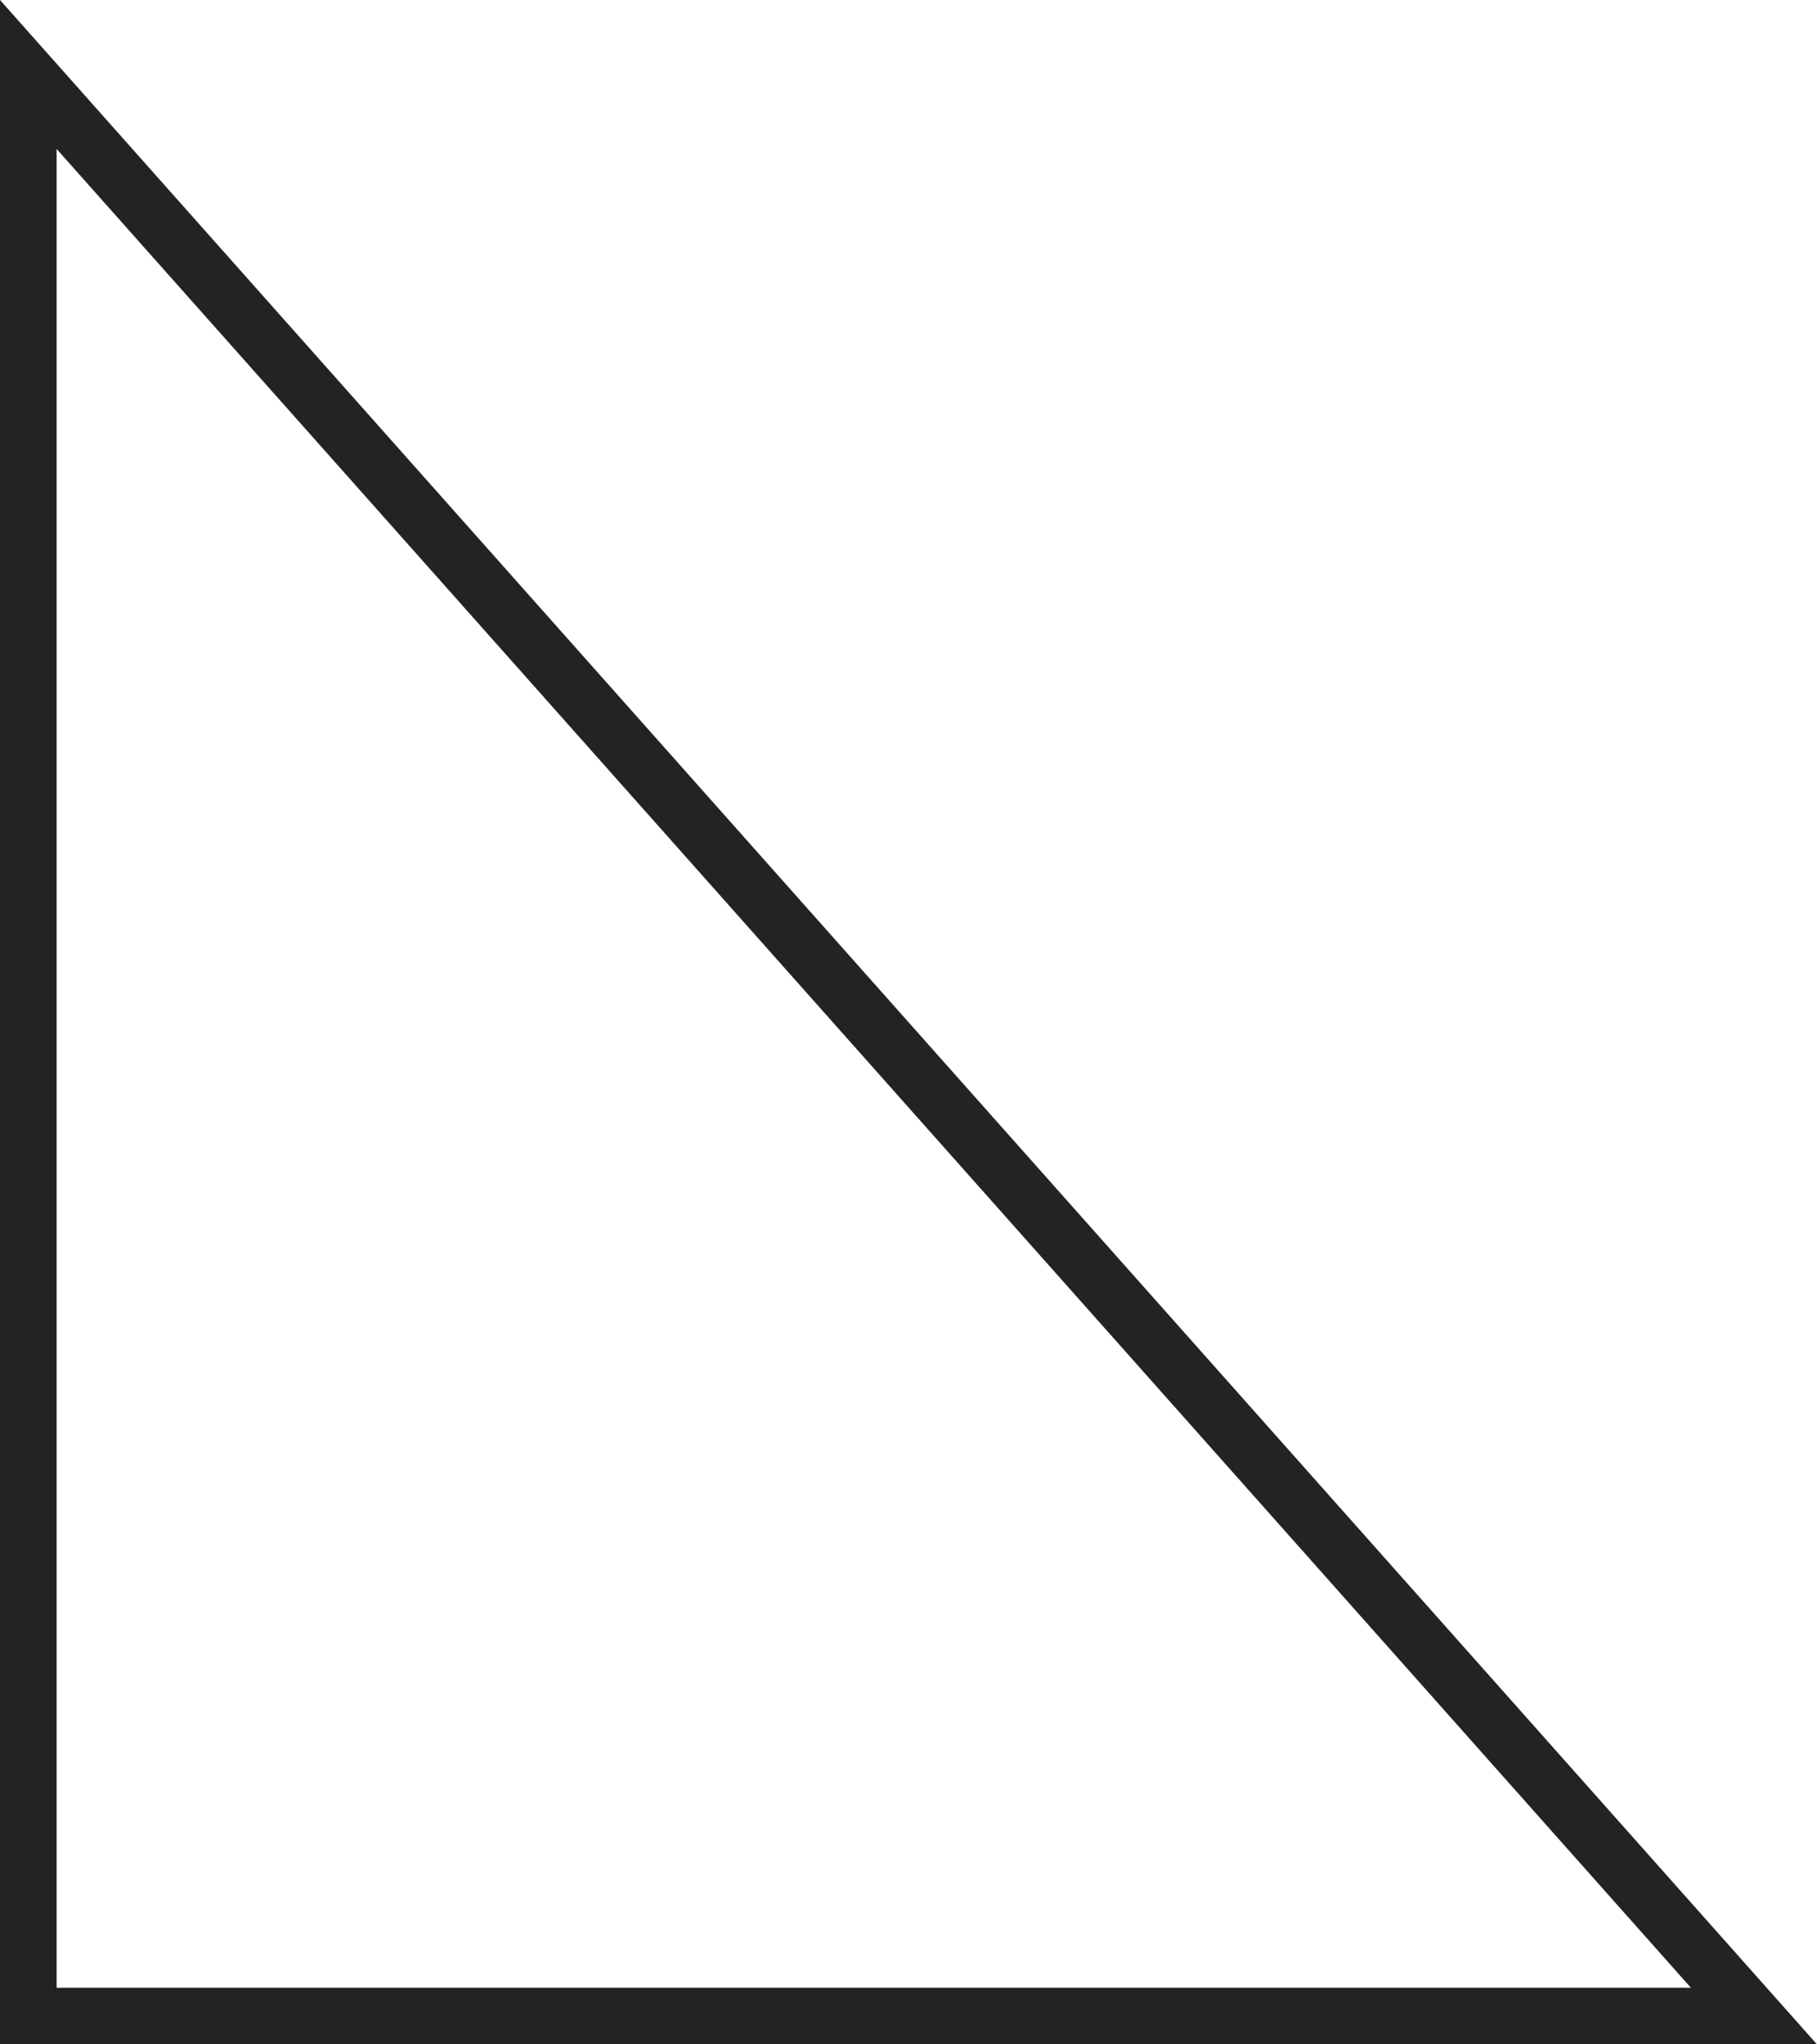 <svg xmlns="http://www.w3.org/2000/svg" width="256.727" height="288.816" viewBox="0 0 256.727 288.816">
  <path id="Path_5252" data-name="Path 5252" d="M10825.555,9400.231l243.819,274.3h-243.819Z" transform="translate(-10821.555 -9389.71)" fill="none" stroke="#242323" stroke-width="8"/>
</svg>
